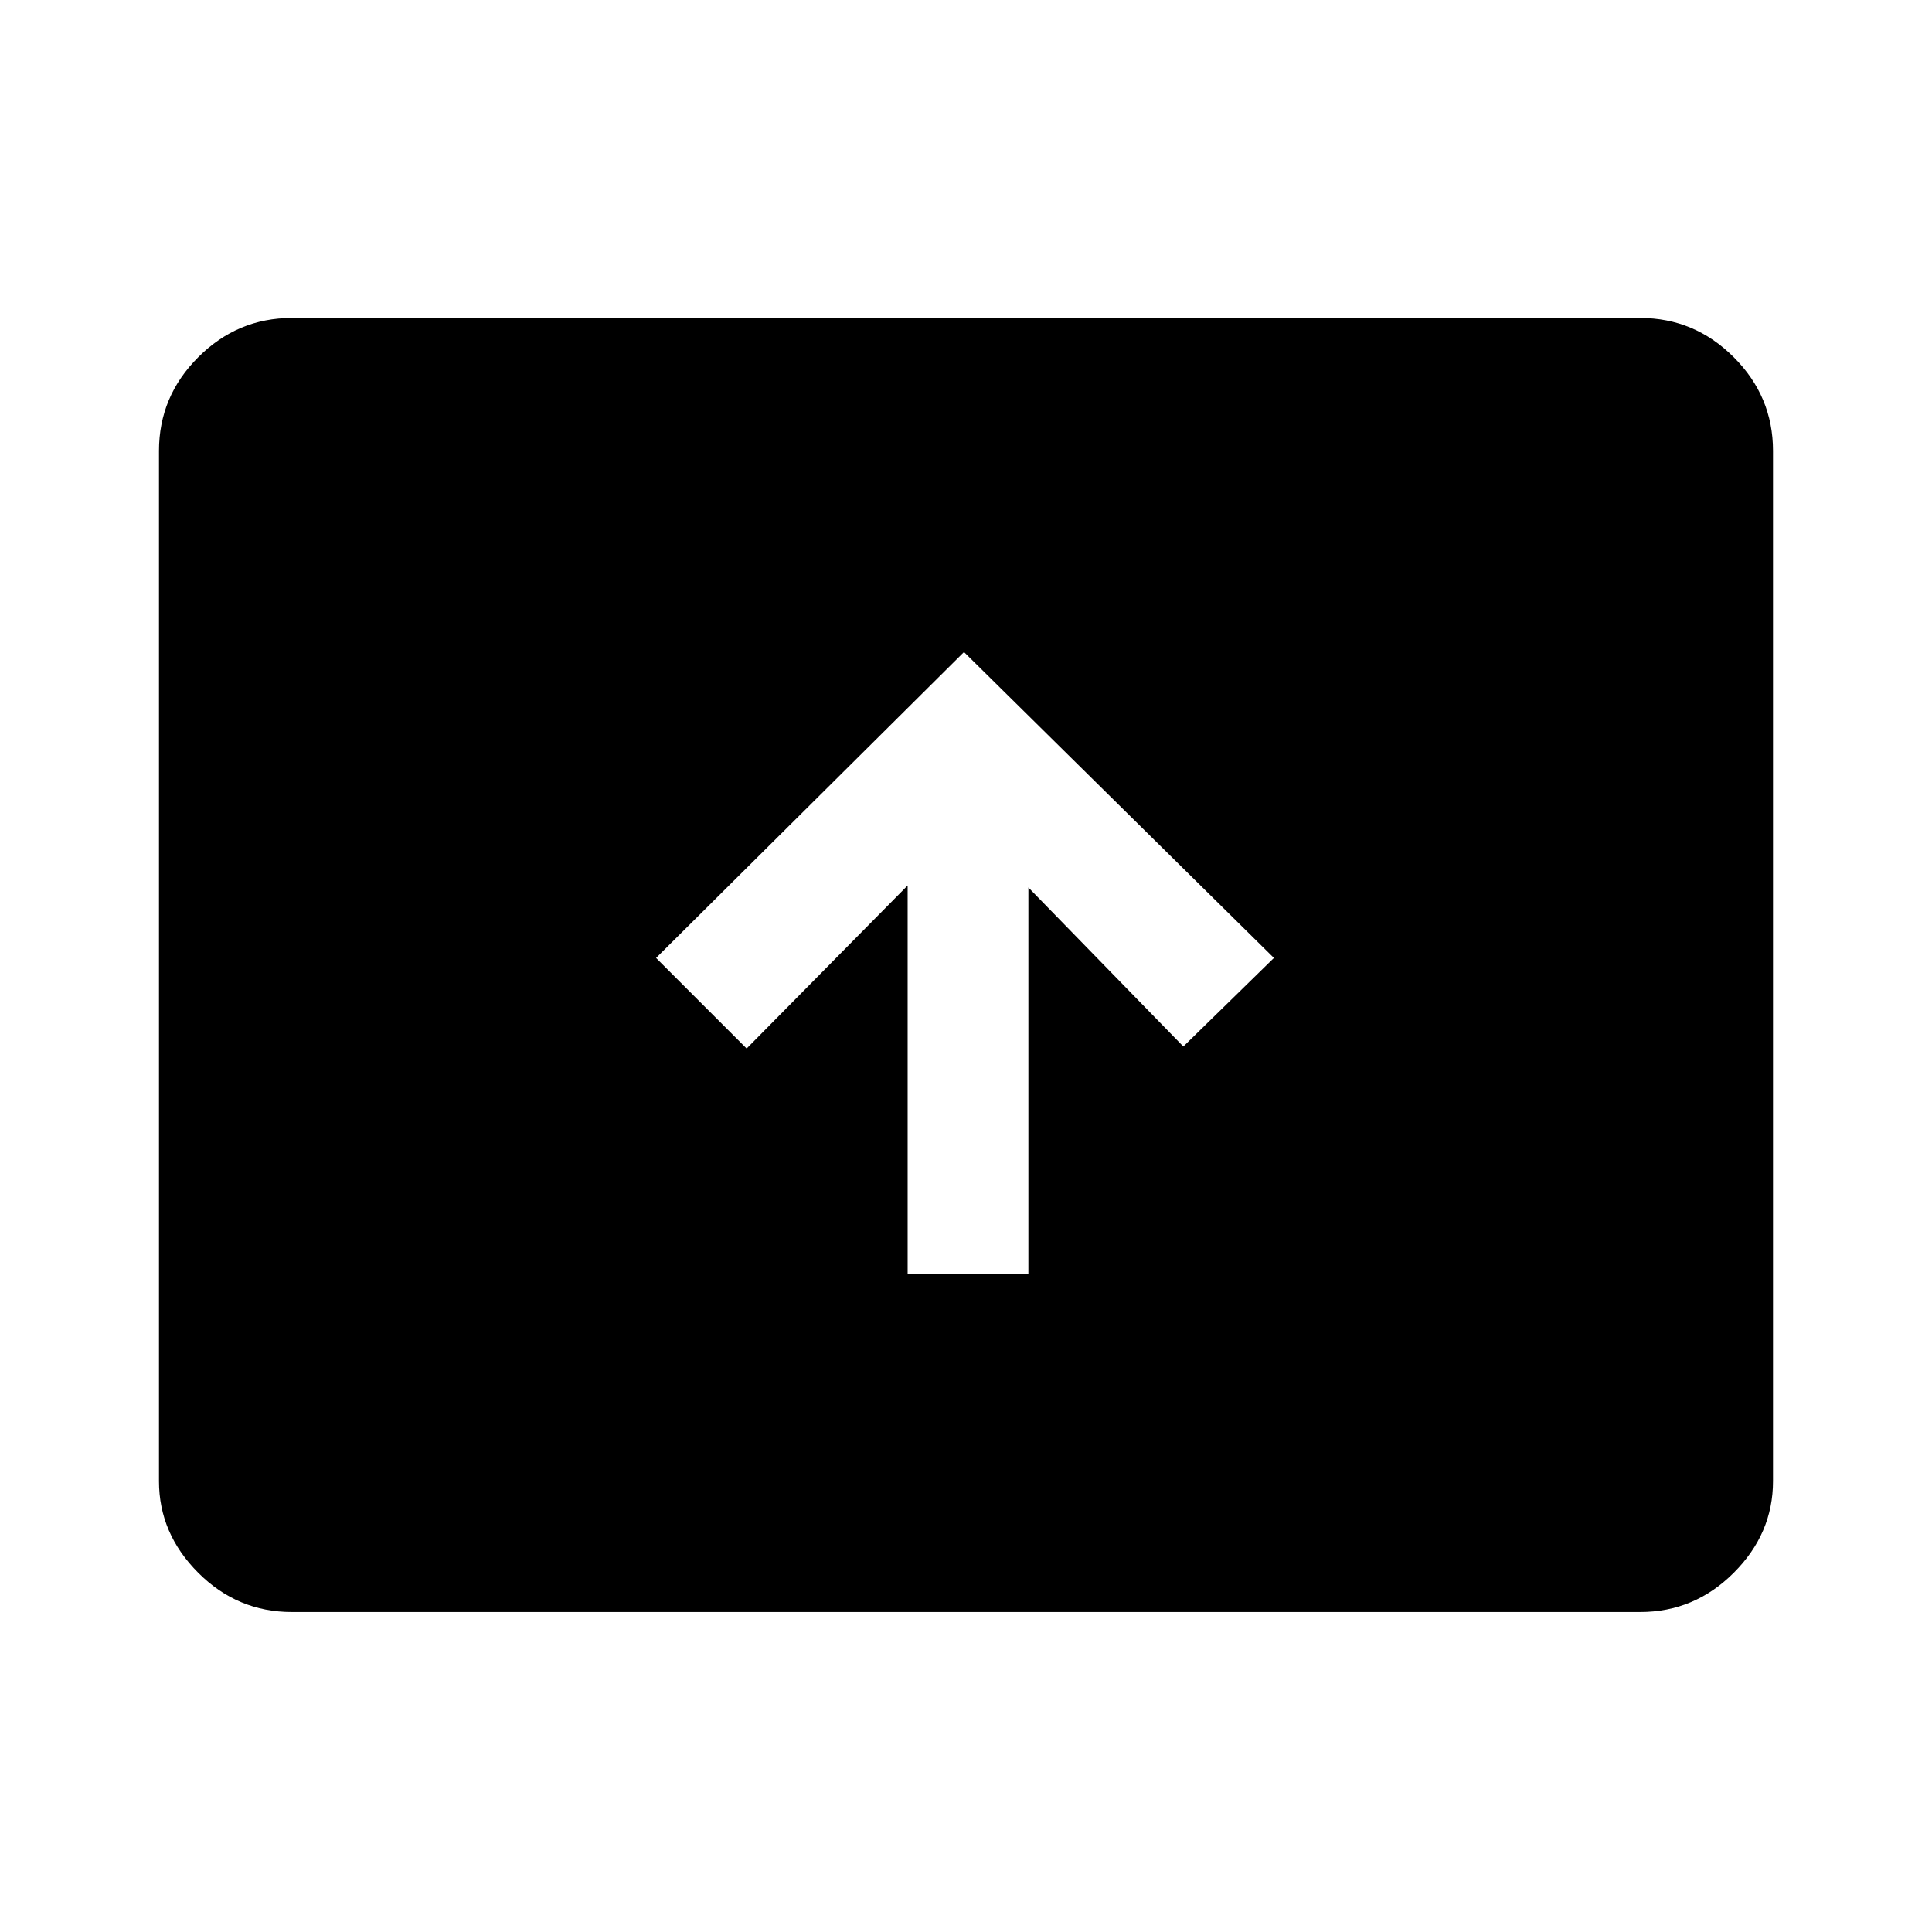 <svg xmlns="http://www.w3.org/2000/svg" height="48" width="48"><path d="M22.55 31.65H25.55V22.05L29.4 26L31.65 23.8L23.95 16.2L16.3 23.8L18.55 26.05L22.55 22ZM7.25 40.05Q5.9 40.05 4.925 39.075Q3.95 38.1 3.95 36.8V11.2Q3.95 9.85 4.925 8.875Q5.9 7.9 7.25 7.9H40.75Q42.1 7.9 43.075 8.875Q44.05 9.85 44.05 11.2V36.8Q44.05 38.1 43.075 39.075Q42.1 40.05 40.75 40.05Z"/></svg>